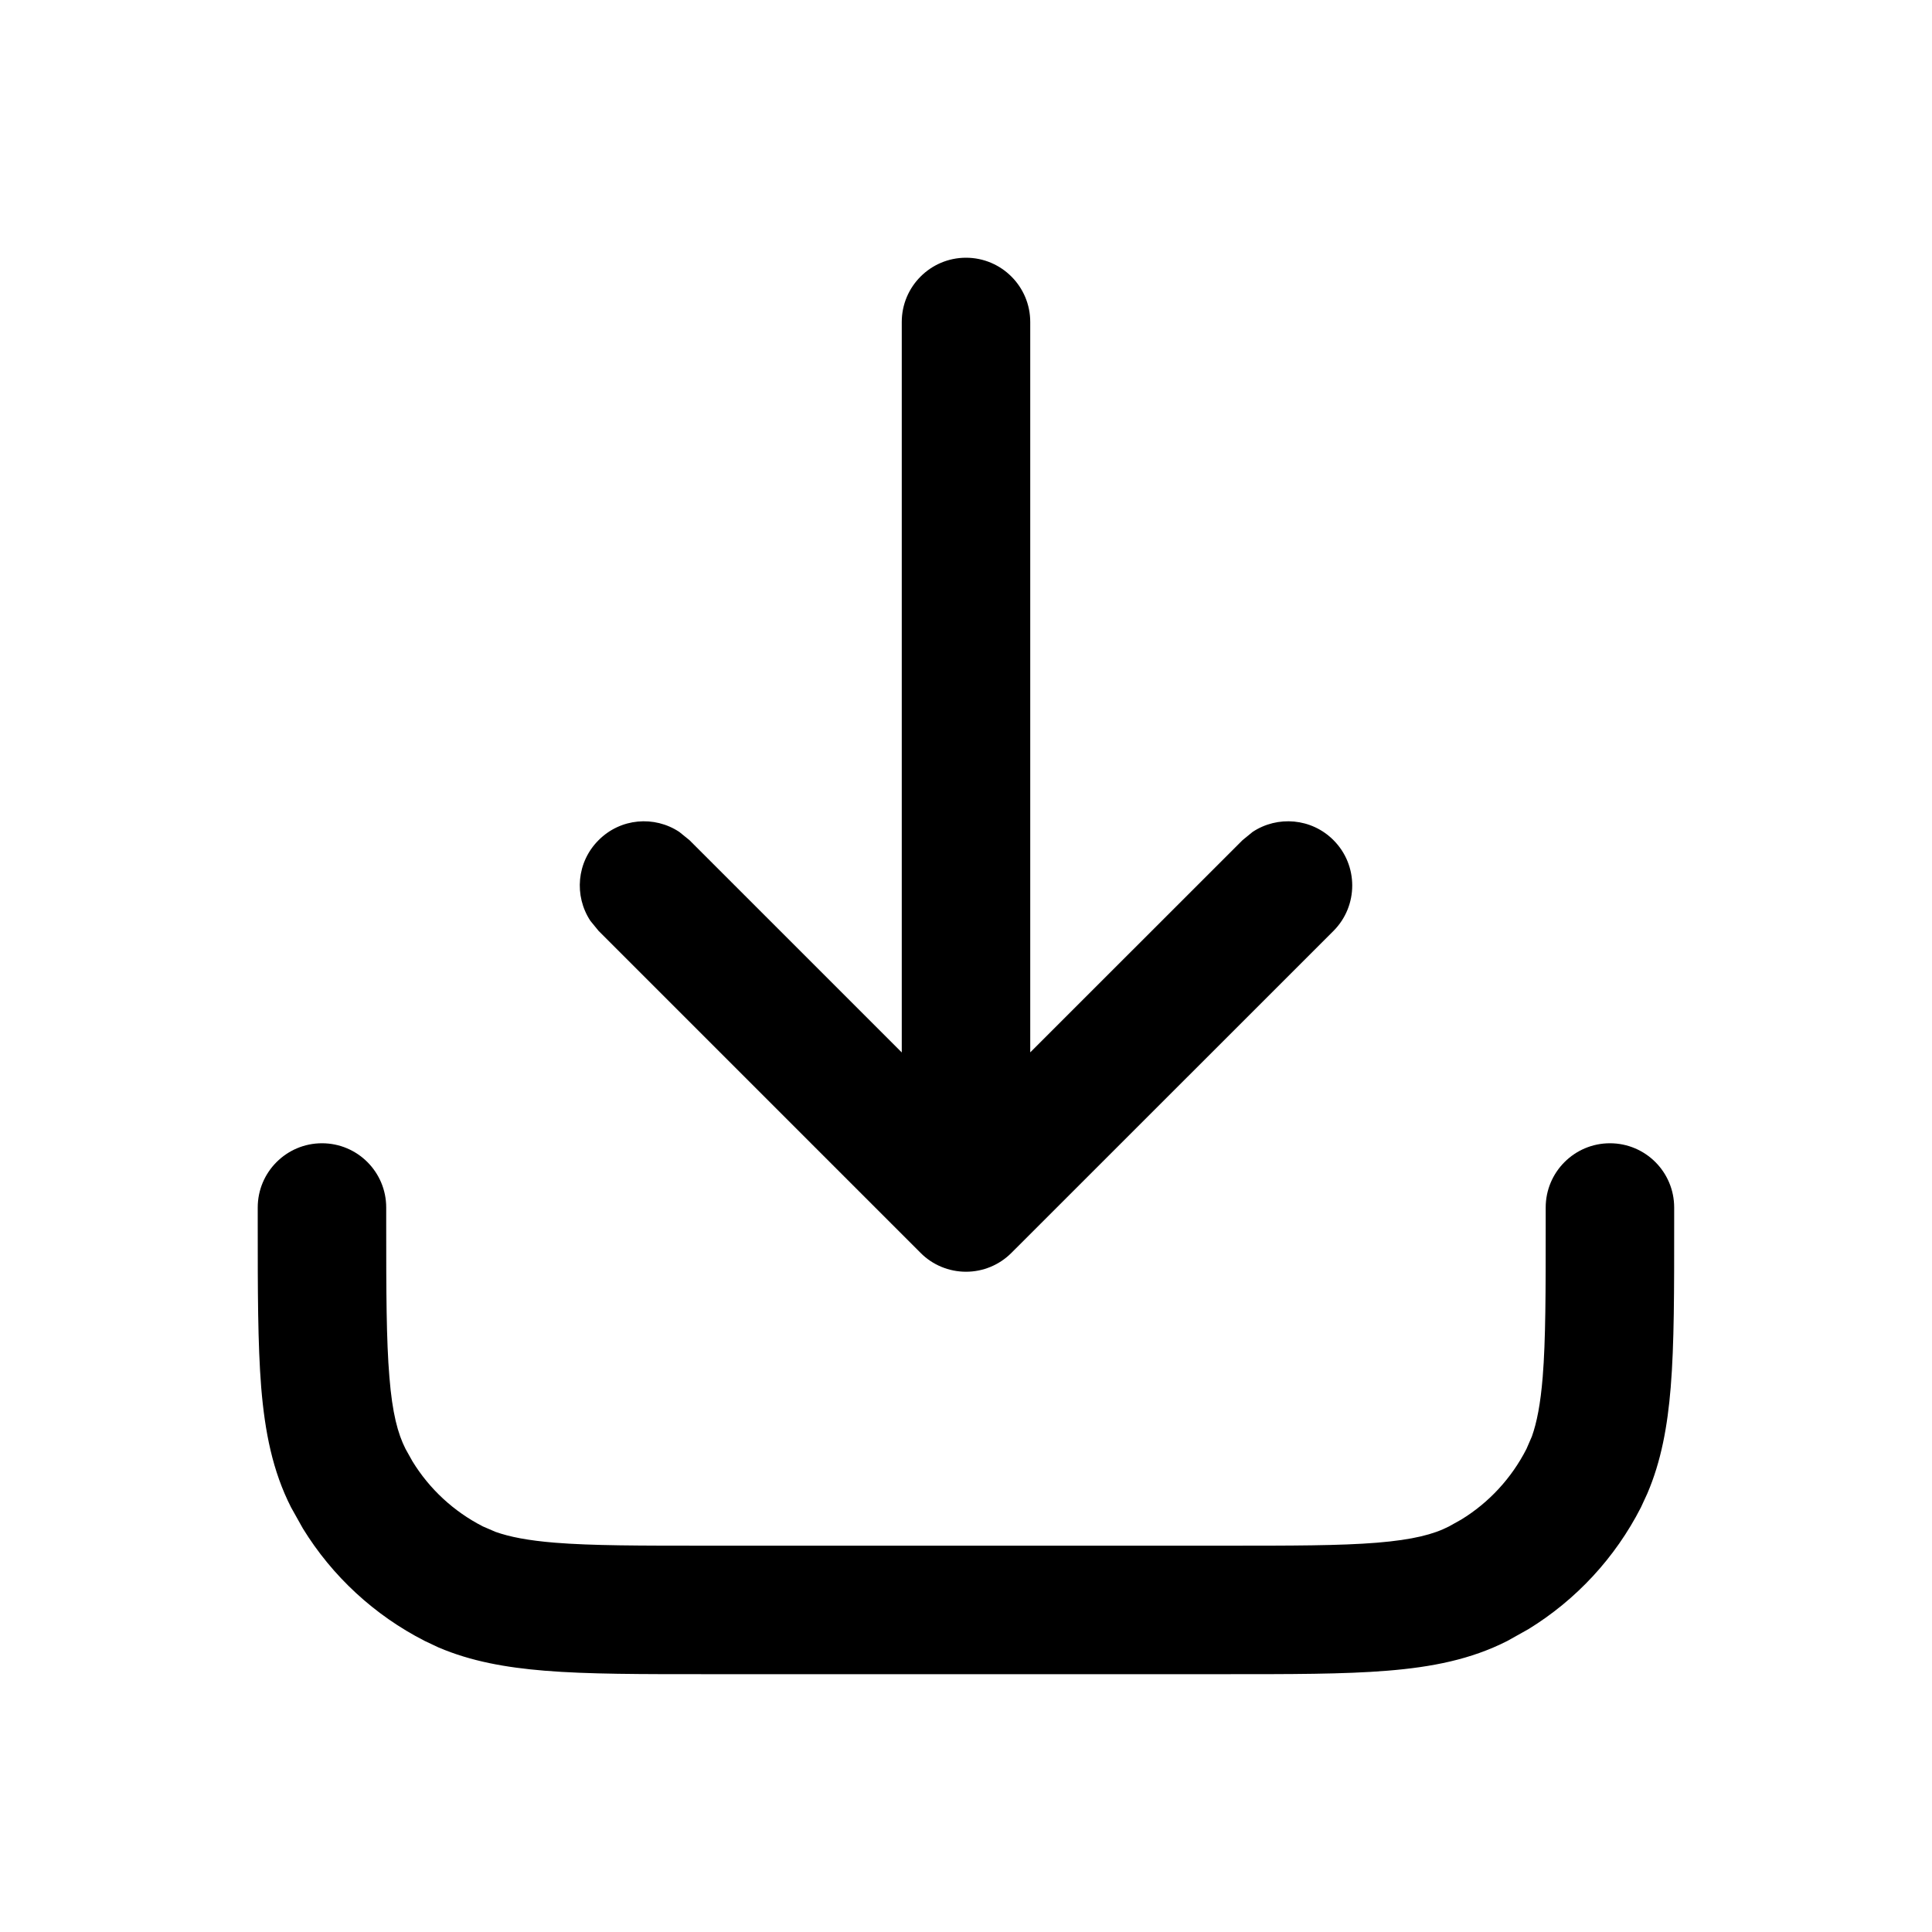 <svg width="20" height="20" viewBox="0 0 20 20" fill="currentColor" xmlns="http://www.w3.org/2000/svg" class="icon fill-current" style="filter: drop-shadow(rgba(0, 0, 0, 0.15) 0px 2px 4px);"><path d="M2.668 12.666V12.5C2.668 12.133 2.966 11.835 3.333 11.835C3.701 11.835 3.998 12.133 3.998 12.5V12.666C3.998 13.377 3.999 13.871 4.031 14.254C4.061 14.63 4.118 14.841 4.198 14.999L4.269 15.126C4.445 15.414 4.698 15.648 5 15.802L5.13 15.858C5.274 15.909 5.463 15.947 5.745 15.97C6.129 16.001 6.622 16.001 7.333 16.001H12.666C13.377 16.001 13.871 16.001 14.254 15.97C14.63 15.939 14.841 15.883 14.999 15.802L15.126 15.731C15.414 15.555 15.648 15.301 15.802 14.999L15.858 14.87C15.909 14.726 15.947 14.536 15.97 14.254C16.001 13.871 16.001 13.377 16.001 12.666V12.5C16.001 12.133 16.299 11.835 16.666 11.835C17.034 11.835 17.331 12.133 17.331 12.5V12.666C17.331 13.355 17.332 13.912 17.295 14.363C17.262 14.764 17.197 15.125 17.053 15.461L16.987 15.604C16.721 16.125 16.317 16.561 15.822 16.865L15.604 16.987C15.227 17.179 14.821 17.258 14.363 17.295C13.912 17.332 13.355 17.331 12.666 17.331H7.333C6.644 17.331 6.087 17.332 5.637 17.295C5.236 17.262 4.876 17.198 4.539 17.054L4.397 16.987C3.876 16.721 3.439 16.317 3.135 15.822L3.013 15.604C2.821 15.227 2.742 14.821 2.704 14.363C2.668 13.912 2.668 13.355 2.668 12.666ZM9.335 3.333C9.335 2.966 9.633 2.668 10 2.668C10.367 2.668 10.665 2.966 10.665 3.333V10.894L12.863 8.697L12.967 8.612C13.225 8.441 13.577 8.469 13.804 8.697C14.063 8.956 14.063 9.377 13.804 9.637L10.47 12.97C10.345 13.095 10.177 13.165 10 13.165C9.824 13.165 9.654 13.095 9.53 12.97L6.197 9.637L6.112 9.533C5.941 9.274 5.969 8.924 6.197 8.697C6.424 8.469 6.774 8.441 7.032 8.612L7.137 8.697L9.335 10.895V3.333Z"></path></svg>